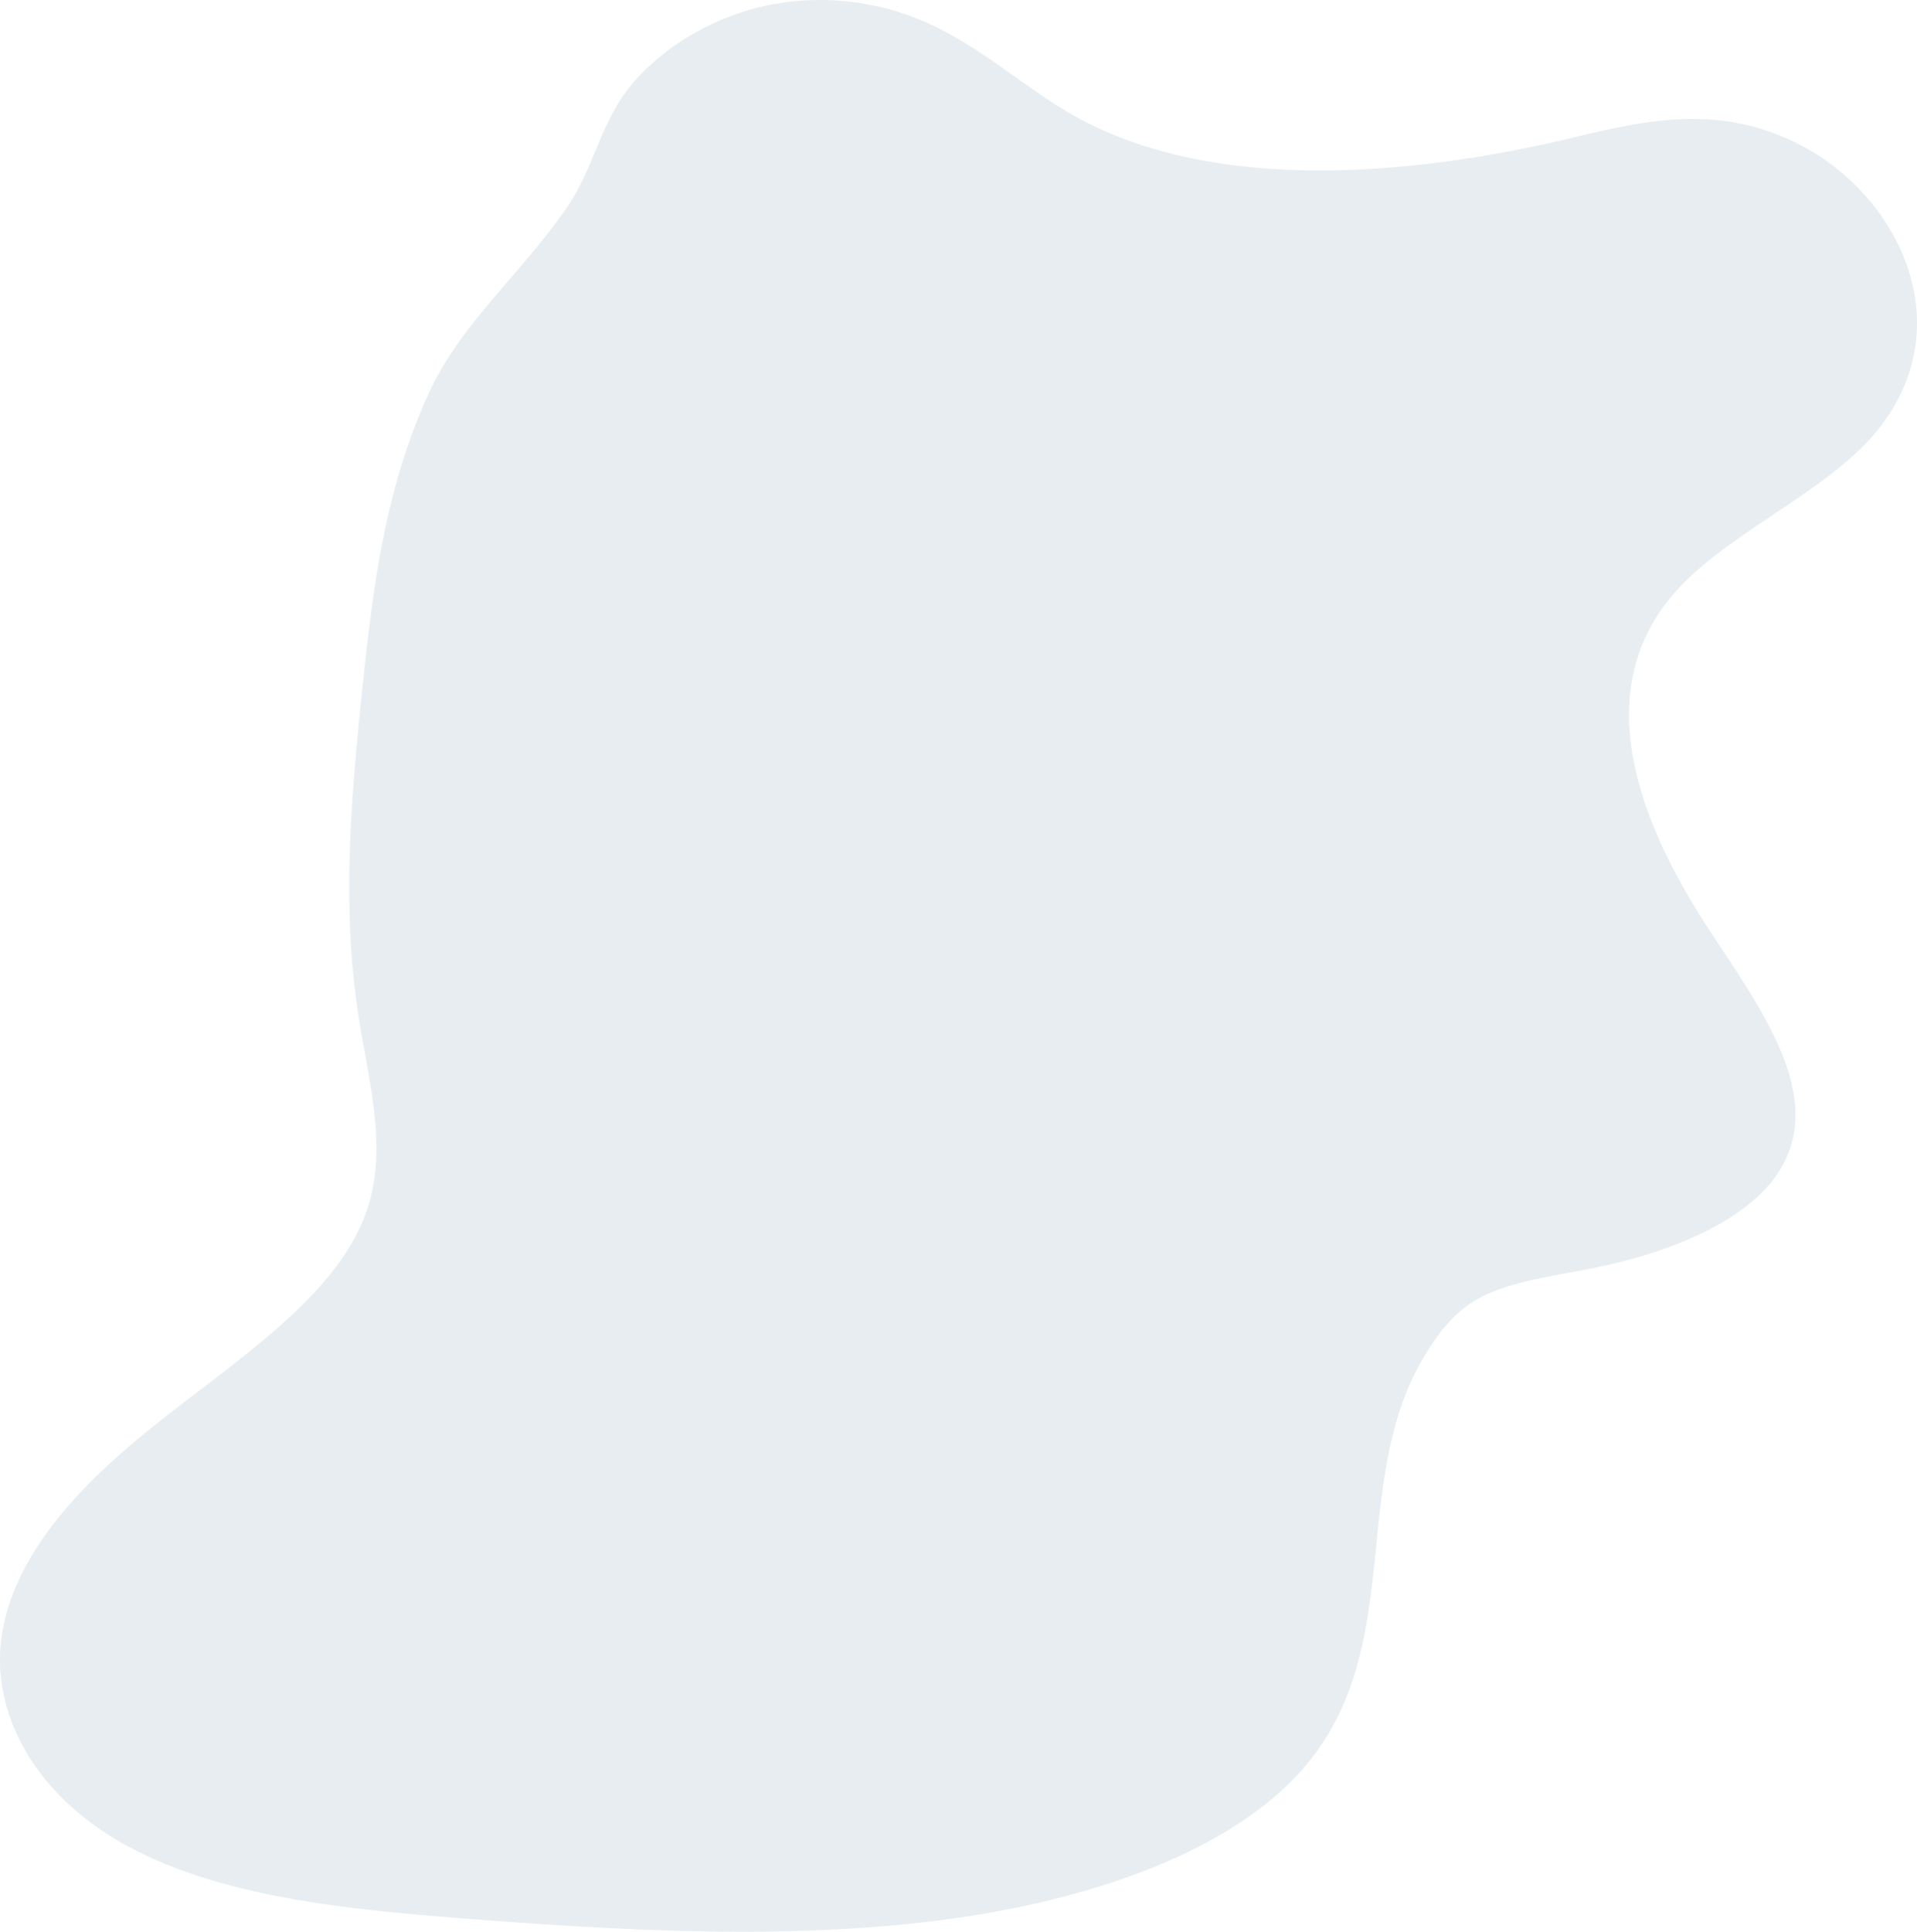 <svg id="Layer_1" data-name="Layer 1" xmlns="http://www.w3.org/2000/svg" viewBox="0 0 913.76 920.58"><title>left</title><path d="M517.28,58c65.8,33.91,157.26,25.33,229.7,8.25,24.25-5.75,49.88-12.25,76.68-8.39a109.21,109.21,0,0,1,72.16,43.72c25.77,36,23.66,77.73-5.5,108.71-25.2,26.77-68.21,45-92.17,72.29-40,45.67-18.58,106.65,15.76,159.3,24.27,37.26,55.23,78.16,35.81,113.47-13.67,24.84-50.47,40.94-90.21,48.94-19.18,3.86-40.09,6.39-54.89,14.62-8.79,4.93-14.83,11.5-19.73,18.32-45.28,62.2-11.82,144.25-62.73,204.42-34.32,40.61-103.33,64.77-176.59,73.79S294.39,920,217.7,914c-54.48-4.28-112.77-10.42-156.45-34C15.05,855.08-4.62,814.64.92,779s33-67,66.1-94.33c41.32-34.12,93.72-65.2,108.07-108.52,9.8-29.5.6-61.29-4.24-92.3-8-51.83-3.55-103.2,1.73-154.22,5.07-48.86,11-98,32.6-143.9,15.28-32.47,45.7-57.79,65.94-88.22C284.31,77.64,286.62,55.54,304,37,325.31,14.05,364-6.2,411.86,1.77,457.4,9.33,482.32,40,517.28,58Z" transform="translate(-0.01 0)" fill="#0f4c75" opacity="0.1" style="isolation:isolate"/></svg>